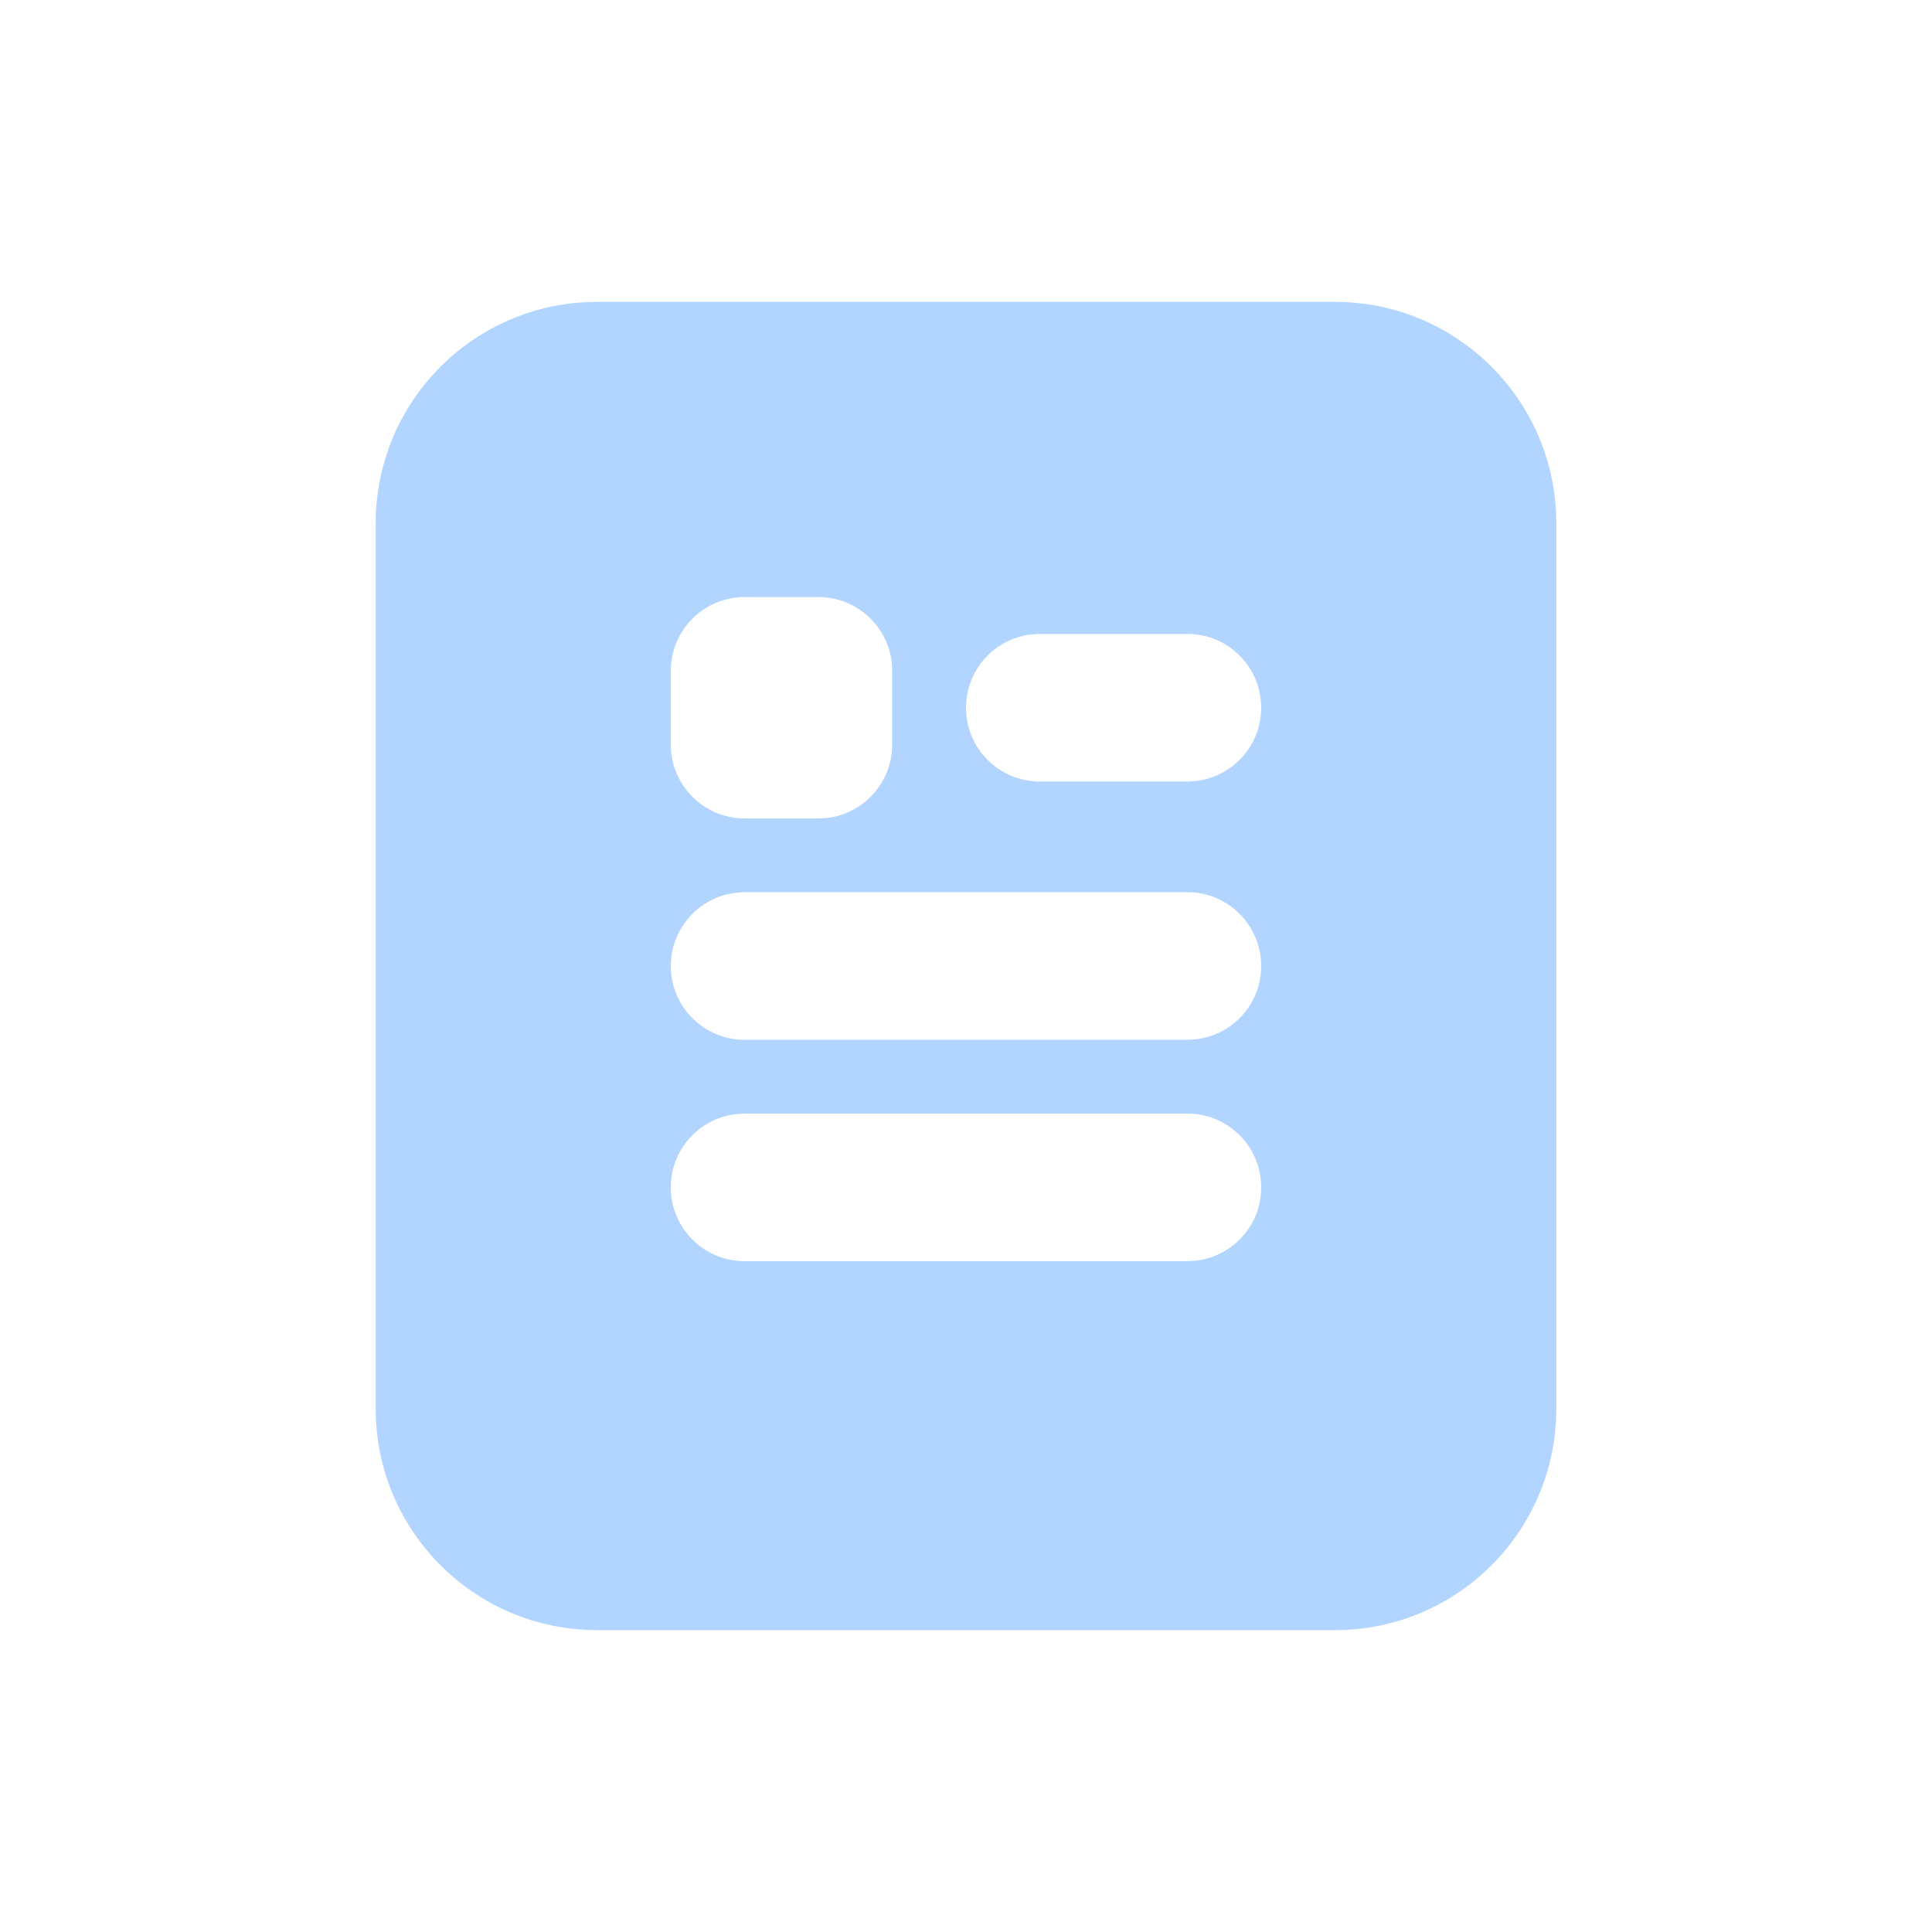 <?xml version="1.0" encoding="UTF-8"?>
<svg width="24px" height="24px" viewBox="0 0 24 24" version="1.1" xmlns="http://www.w3.org/2000/svg" xmlns:xlink="http://www.w3.org/1999/xlink">
    <g id="∟-----工作台" stroke="none" stroke-width="1" fill="none" fill-rule="evenodd">
        <g id="工作台-任务展开" transform="translate(-18, -234)">
            <g id="03导航/01导航菜单/01侧边导航/精简版/导航组件" transform="translate(0, 71)">
                <g id="03导航-/-01导航菜单-/-01侧边导航-/-精简版-/-导航栏-/-按钮-/-常规备份" transform="translate(0, 148)">
                    <g id="编组-14" transform="translate(18, 16)">
                        <g id="01图标-/-01通用图标-/-03实色填充-/-办公-/-首页" transform="translate(1, 0)">
                            <rect id="背景" fill="#B2D5FF" opacity="0" x="0" y="0" width="22" height="22"></rect>
                            <path d="M15.583,2.75 C17.102,2.75 18.333,3.981 18.333,5.5 L18.333,16.5 C18.333,18.019 17.102,19.25 15.583,19.25 L6.417,19.25 C4.898,19.25 3.667,18.019 3.667,16.5 L3.667,5.5 C3.667,3.981 4.898,2.75 6.417,2.75 Z M13.75,12.833 L8.25,12.833 L8.143,12.84 C7.687,12.892 7.333,13.28 7.333,13.75 C7.333,14.256 7.744,14.667 8.25,14.667 L13.75,14.667 L13.857,14.66 C14.313,14.608 14.667,14.22 14.667,13.75 C14.667,13.244 14.256,12.833 13.75,12.833 Z M13.75,10.083 L8.25,10.083 L8.143,10.09 C7.687,10.142 7.333,10.53 7.333,11 C7.333,11.506 7.744,11.917 8.25,11.917 L13.75,11.917 L13.857,11.91 C14.313,11.858 14.667,11.47 14.667,11 C14.667,10.494 14.256,10.083 13.75,10.083 Z M9.167,6.417 L8.25,6.417 C7.744,6.417 7.333,6.827 7.333,7.333 L7.333,8.25 C7.333,8.756 7.744,9.167 8.25,9.167 L9.167,9.167 C9.673,9.167 10.083,8.756 10.083,8.25 L10.083,7.333 C10.083,6.827 9.673,6.417 9.167,6.417 Z M13.75,6.875 L11.917,6.875 L11.81,6.881 C11.354,6.934 11,7.322 11,7.792 C11,8.298 11.41,8.708 11.917,8.708 L13.75,8.708 L13.857,8.702 C14.313,8.649 14.667,8.262 14.667,7.792 C14.667,7.285 14.256,6.875 13.75,6.875 Z" id="形状结合" fill="#B2D5FF" fill-rule="nonzero"></path>
                            <g id="网格" opacity="0" transform="translate(0, 0)" stroke="#B2D5FF" stroke-linecap="square" stroke-width="0.5">
                                <g id="竖线" transform="translate(0.458, 0)">
                                    <line x1="0.458" y1="0" x2="0.458" y2="22" id="直线"></line>
                                    <line x1="1.375" y1="0" x2="1.375" y2="22" id="直线"></line>
                                    <line x1="2.292" y1="0" x2="2.292" y2="22" id="直线备份"></line>
                                    <line x1="3.208" y1="0" x2="3.208" y2="22" id="直线备份-2"></line>
                                    <line x1="4.125" y1="0" x2="4.125" y2="22" id="直线备份-3"></line>
                                    <line x1="5.042" y1="0" x2="5.042" y2="22" id="直线备份-4"></line>
                                    <line x1="5.958" y1="0" x2="5.958" y2="22" id="直线备份-5"></line>
                                    <line x1="6.875" y1="0" x2="6.875" y2="22" id="直线备份-6"></line>
                                    <line x1="7.792" y1="0" x2="7.792" y2="22" id="直线备份-7"></line>
                                    <line x1="8.708" y1="0" x2="8.708" y2="22" id="直线备份-8"></line>
                                    <line x1="9.625" y1="0" x2="9.625" y2="22" id="直线备份-9"></line>
                                    <line x1="10.542" y1="0" x2="10.542" y2="22" id="直线备份-10"></line>
                                    <line x1="11.458" y1="0" x2="11.458" y2="22" id="直线备份-11"></line>
                                    <line x1="12.375" y1="0" x2="12.375" y2="22" id="直线备份-12"></line>
                                    <line x1="13.292" y1="0" x2="13.292" y2="22" id="直线备份-13"></line>
                                    <line x1="14.208" y1="0" x2="14.208" y2="22" id="直线备份-14"></line>
                                    <line x1="15.125" y1="0" x2="15.125" y2="22" id="直线备份-15"></line>
                                    <line x1="16.042" y1="0" x2="16.042" y2="22" id="直线备份-16"></line>
                                    <line x1="16.958" y1="0" x2="16.958" y2="22" id="直线备份-17"></line>
                                    <line x1="17.875" y1="0" x2="17.875" y2="22" id="直线备份-18"></line>
                                    <line x1="18.792" y1="0" x2="18.792" y2="22" id="直线备份-19"></line>
                                    <line x1="19.708" y1="0" x2="19.708" y2="22" id="直线备份-20"></line>
                                    <line x1="20.625" y1="0" x2="20.625" y2="22" id="直线备份-21"></line>
                                </g>
                                <g id="横线" transform="translate(11, 11) rotate(-270) translate(-11, -11) translate(0.458, 0)">
                                    <line x1="0.458" y1="0" x2="0.458" y2="22" id="直线"></line>
                                    <line x1="1.375" y1="0" x2="1.375" y2="22" id="直线"></line>
                                    <line x1="2.292" y1="0" x2="2.292" y2="22" id="直线备份"></line>
                                    <line x1="3.208" y1="0" x2="3.208" y2="22" id="直线备份-2"></line>
                                    <line x1="4.125" y1="0" x2="4.125" y2="22" id="直线备份-3"></line>
                                    <line x1="5.042" y1="0" x2="5.042" y2="22" id="直线备份-4"></line>
                                    <line x1="5.958" y1="0" x2="5.958" y2="22" id="直线备份-5"></line>
                                    <line x1="6.875" y1="0" x2="6.875" y2="22" id="直线备份-6"></line>
                                    <line x1="7.792" y1="0" x2="7.792" y2="22" id="直线备份-7"></line>
                                    <line x1="8.708" y1="0" x2="8.708" y2="22" id="直线备份-8"></line>
                                    <line x1="9.625" y1="0" x2="9.625" y2="22" id="直线备份-9"></line>
                                    <line x1="10.542" y1="0" x2="10.542" y2="22" id="直线备份-10"></line>
                                    <line x1="11.458" y1="0" x2="11.458" y2="22" id="直线备份-11"></line>
                                    <line x1="12.375" y1="0" x2="12.375" y2="22" id="直线备份-12"></line>
                                    <line x1="13.292" y1="0" x2="13.292" y2="22" id="直线备份-13"></line>
                                    <line x1="14.208" y1="0" x2="14.208" y2="22" id="直线备份-14"></line>
                                    <line x1="15.125" y1="0" x2="15.125" y2="22" id="直线备份-15"></line>
                                    <line x1="16.042" y1="0" x2="16.042" y2="22" id="直线备份-16"></line>
                                    <line x1="16.958" y1="0" x2="16.958" y2="22" id="直线备份-17"></line>
                                    <line x1="17.875" y1="0" x2="17.875" y2="22" id="直线备份-18"></line>
                                    <line x1="18.792" y1="0" x2="18.792" y2="22" id="直线备份-19"></line>
                                    <line x1="19.708" y1="0" x2="19.708" y2="22" id="直线备份-20"></line>
                                    <line x1="20.625" y1="0" x2="20.625" y2="22" id="直线备份-21"></line>
                                </g>
                            </g>
                            <g id="Keyline" opacity="0" transform="translate(0.917, 1.833)" stroke="#B2D5FF" stroke-opacity="0.05" stroke-width="0.5">
                                <rect id="正方形-大" x="2.083" y="1.167" width="16" height="16" rx="0.917"></rect>
                                <rect id="正方形-小" x="4.833" y="3.917" width="10.5" height="10.5" rx="0.917"></rect>
                                <rect id="矩形-竖" x="3" y="0.25" width="14.167" height="17.833" rx="0.917"></rect>
                                <rect id="矩形-横" x="1.167" y="2.083" width="17.833" height="14.167" rx="0.917"></rect>
                                <circle id="圆形" cx="10.083" cy="9.167" r="8.917"></circle>
                                <path d="M10.083,0.499 L19.733,17.167 L0.434,17.167 L10.083,0.499 Z" id="三角形"></path>
                            </g>
                        </g>
                    </g>
                </g>
            </g>
        </g>
    </g>
</svg>